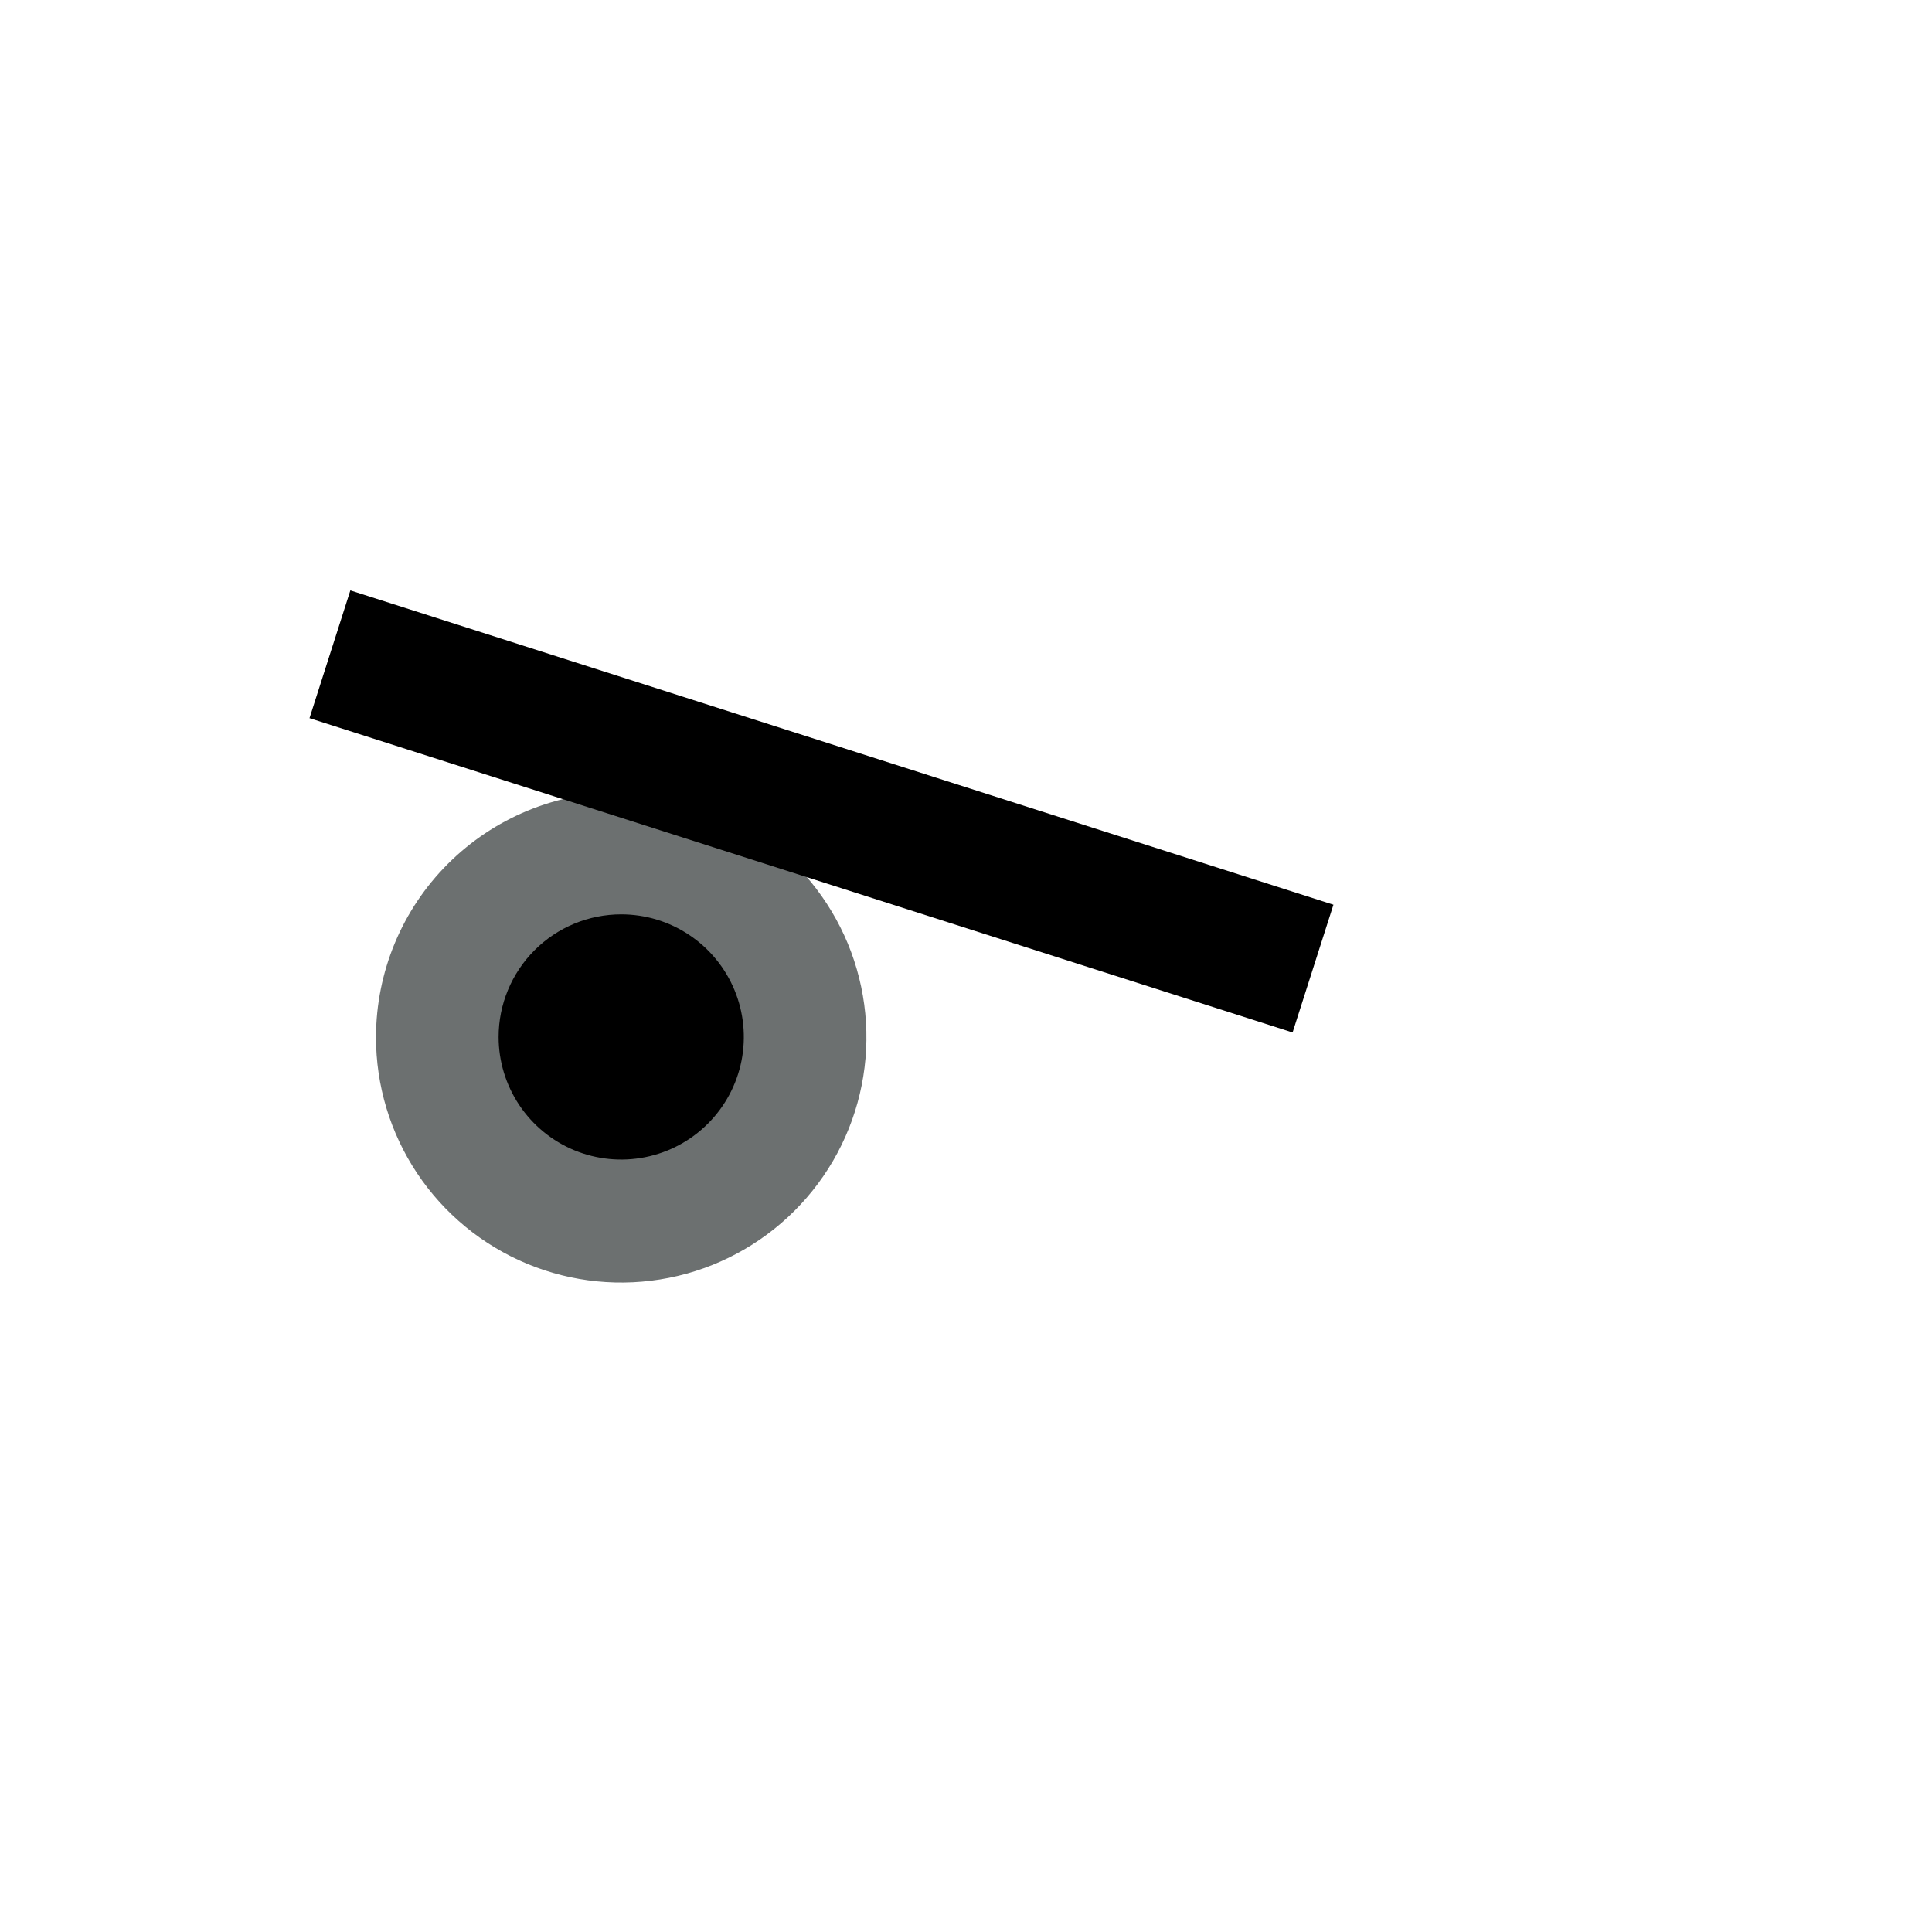 <svg width="52" height="52" viewBox="0 0 52 52" fill="none" xmlns="http://www.w3.org/2000/svg">
<g id="eyes-17">
<path id="Vector" d="M10.12 27.91C10.118 29.216 10.503 30.493 11.227 31.579C11.951 32.666 12.982 33.514 14.187 34.015C15.393 34.516 16.721 34.648 18.002 34.394C19.282 34.141 20.459 33.513 21.383 32.59C22.307 31.668 22.937 30.492 23.192 29.211C23.448 27.931 23.318 26.603 22.819 25.396C22.319 24.19 21.473 23.159 20.388 22.433C19.302 21.707 18.026 21.32 16.72 21.32C14.971 21.32 13.294 22.014 12.057 23.249C10.819 24.485 10.123 26.161 10.12 27.91Z" fill="#6C7070"/>
<path id="Vector_2" d="M13.42 27.91C13.42 28.562 13.614 29.201 13.976 29.743C14.339 30.286 14.854 30.709 15.457 30.959C16.06 31.208 16.724 31.274 17.364 31.146C18.004 31.019 18.592 30.705 19.053 30.243C19.515 29.782 19.829 29.194 19.957 28.554C20.084 27.913 20.019 27.25 19.769 26.647C19.519 26.044 19.096 25.529 18.553 25.166C18.011 24.803 17.373 24.61 16.72 24.61C15.845 24.61 15.005 24.957 14.387 25.576C13.768 26.195 13.42 27.035 13.42 27.91Z" fill="#000000"/>
<path id="Vector_3" d="M35.34 26.07L8.88 17.61" stroke="#000000" stroke-width="3.61"/>
</g>
</svg>
